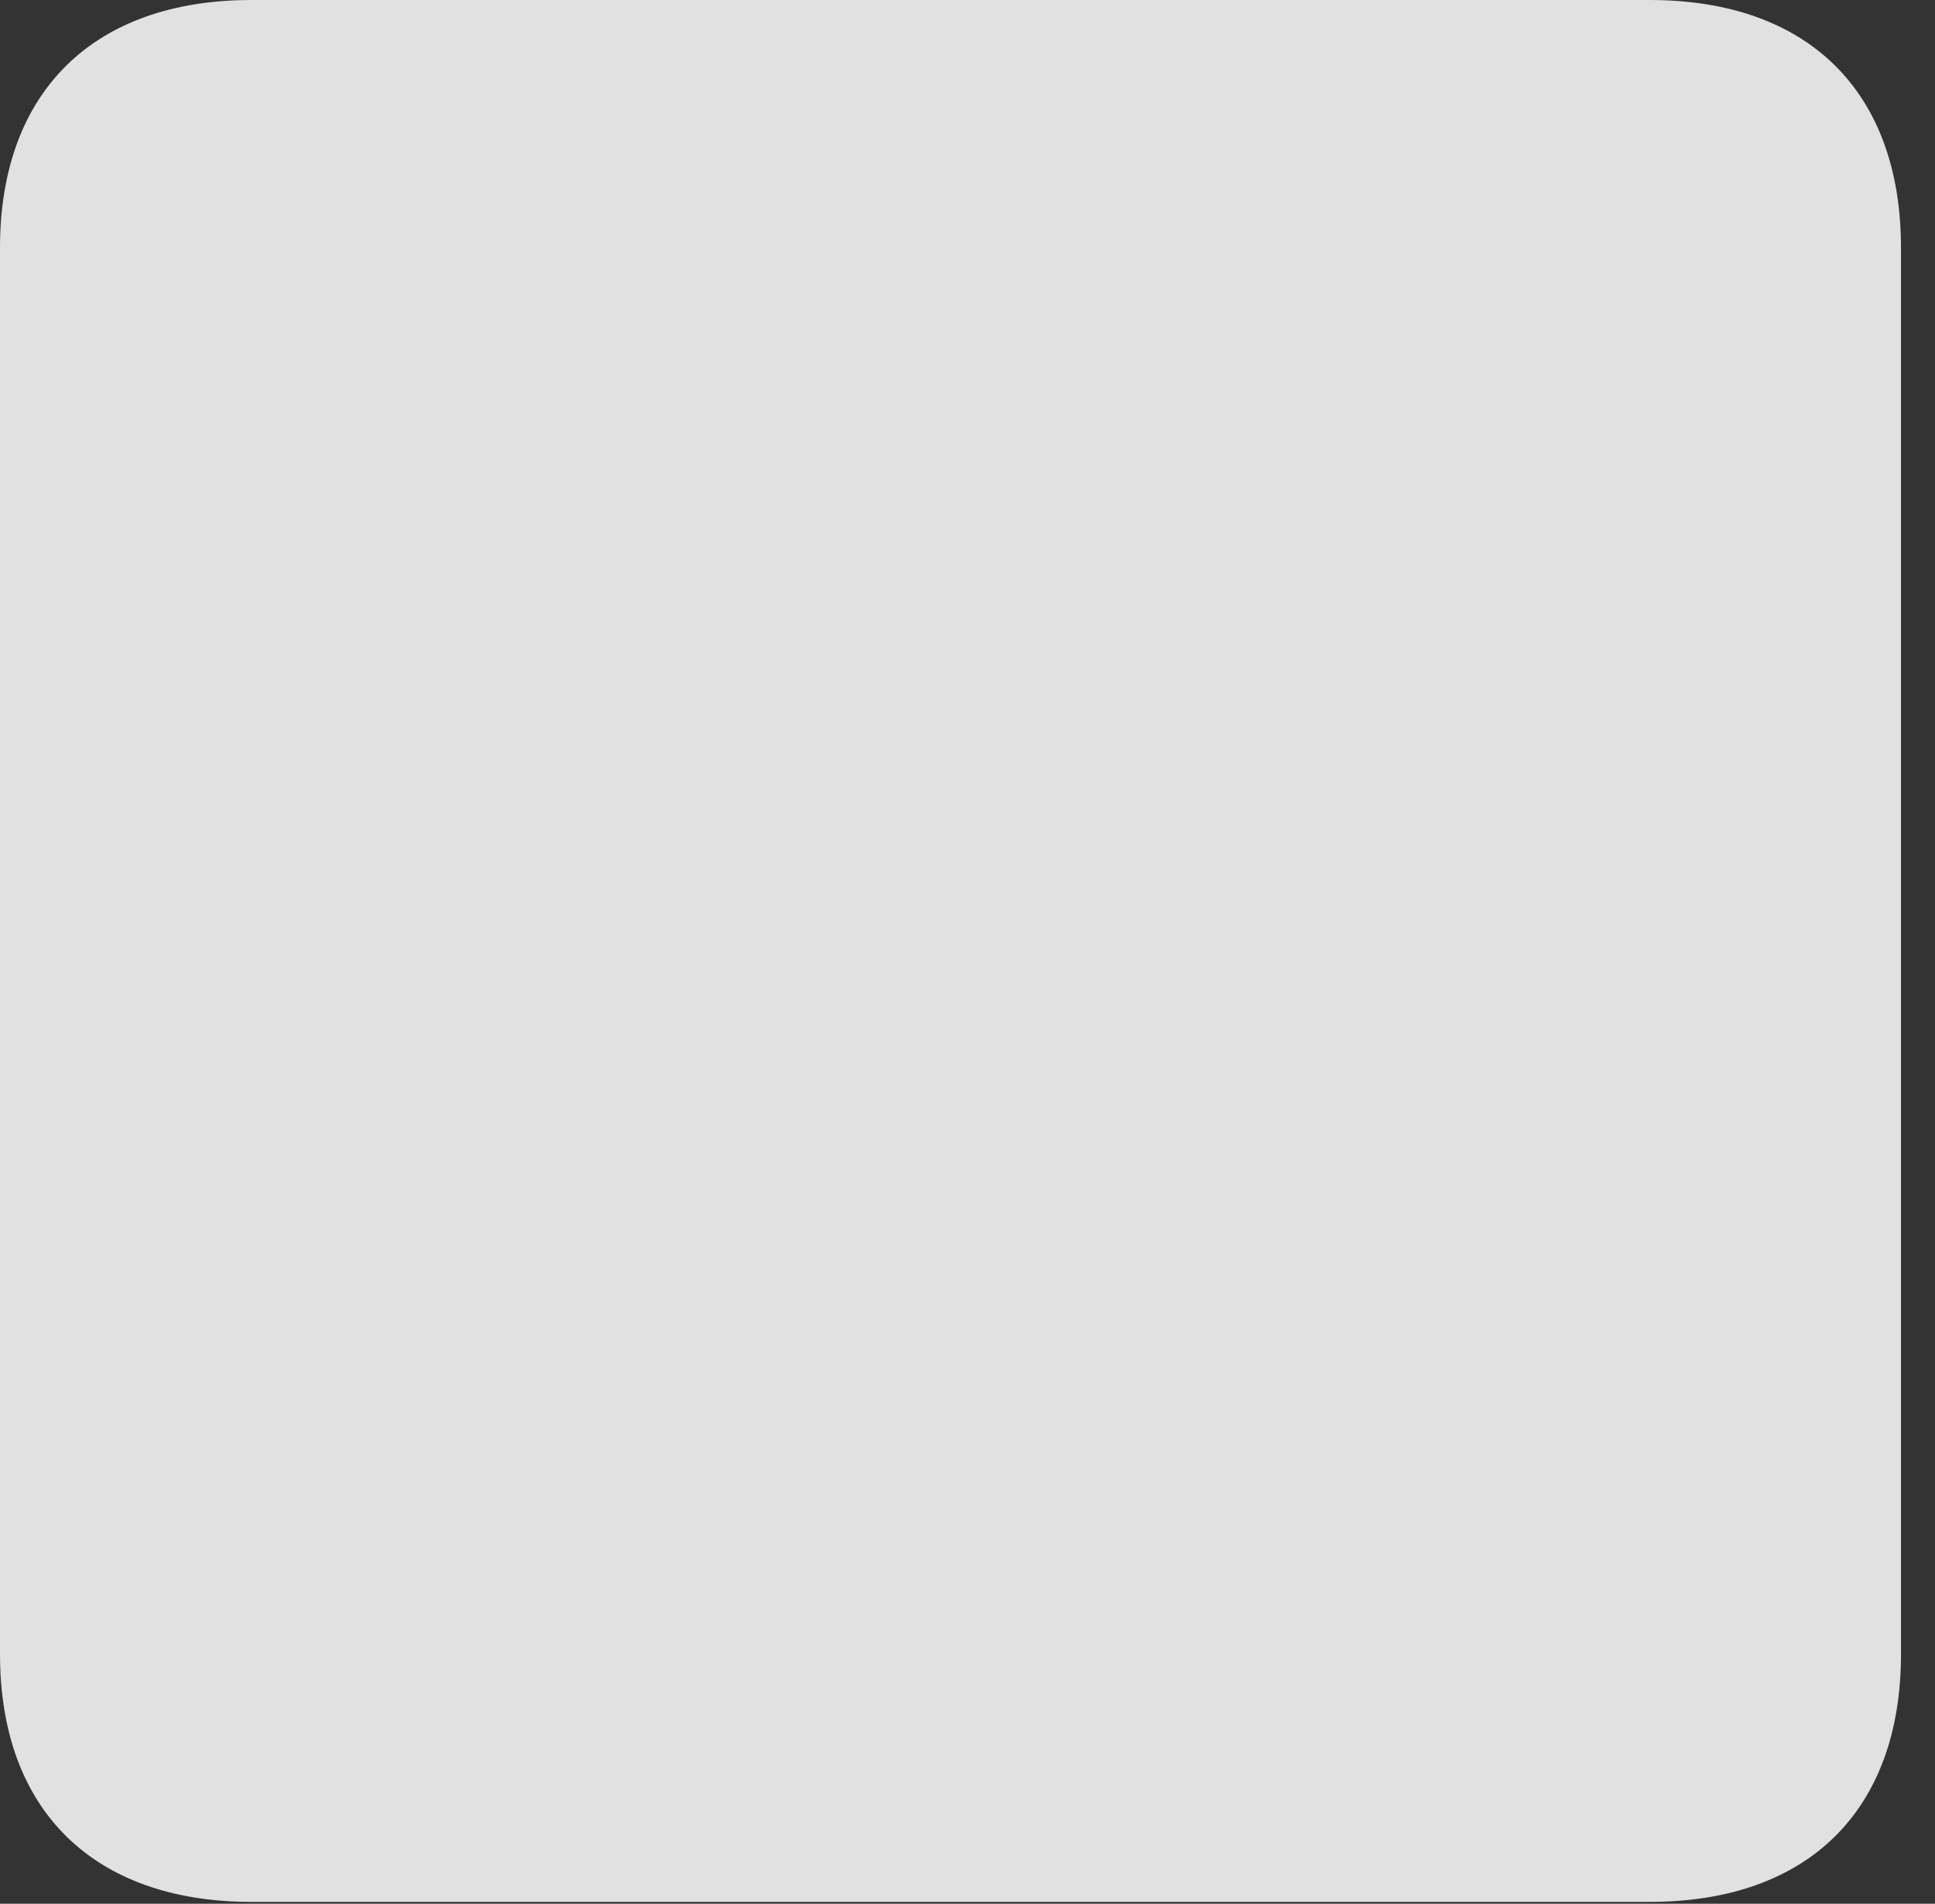 <?xml version="1.0" encoding="UTF-8"?>
<!--Generator: Apple Native CoreSVG 232.5-->
<!DOCTYPE svg
PUBLIC "-//W3C//DTD SVG 1.1//EN"
       "http://www.w3.org/Graphics/SVG/1.1/DTD/svg11.dtd">
<svg version="1.1" xmlns="http://www.w3.org/2000/svg" xmlns:xlink="http://www.w3.org/1999/xlink" width="20.596" height="20.264">
 <rect width="100%" height="100%" fill="#333333" stroke="none"/>
 <g>
  <rect height="20.264" opacity="0" width="20.596" x="0" y="0"/>
  <path d="M0 17.607C0 19.268 0.996 20.244 2.676 20.244L17.559 20.244C19.248 20.244 20.234 19.268 20.234 17.607L20.234 2.637C20.234 0.977 19.248 0 17.559 0L2.676 0C0.996 0 0 0.977 0 2.637Z" fill="#ffffff" fill-opacity="0.85"/>
 </g>
</svg>
